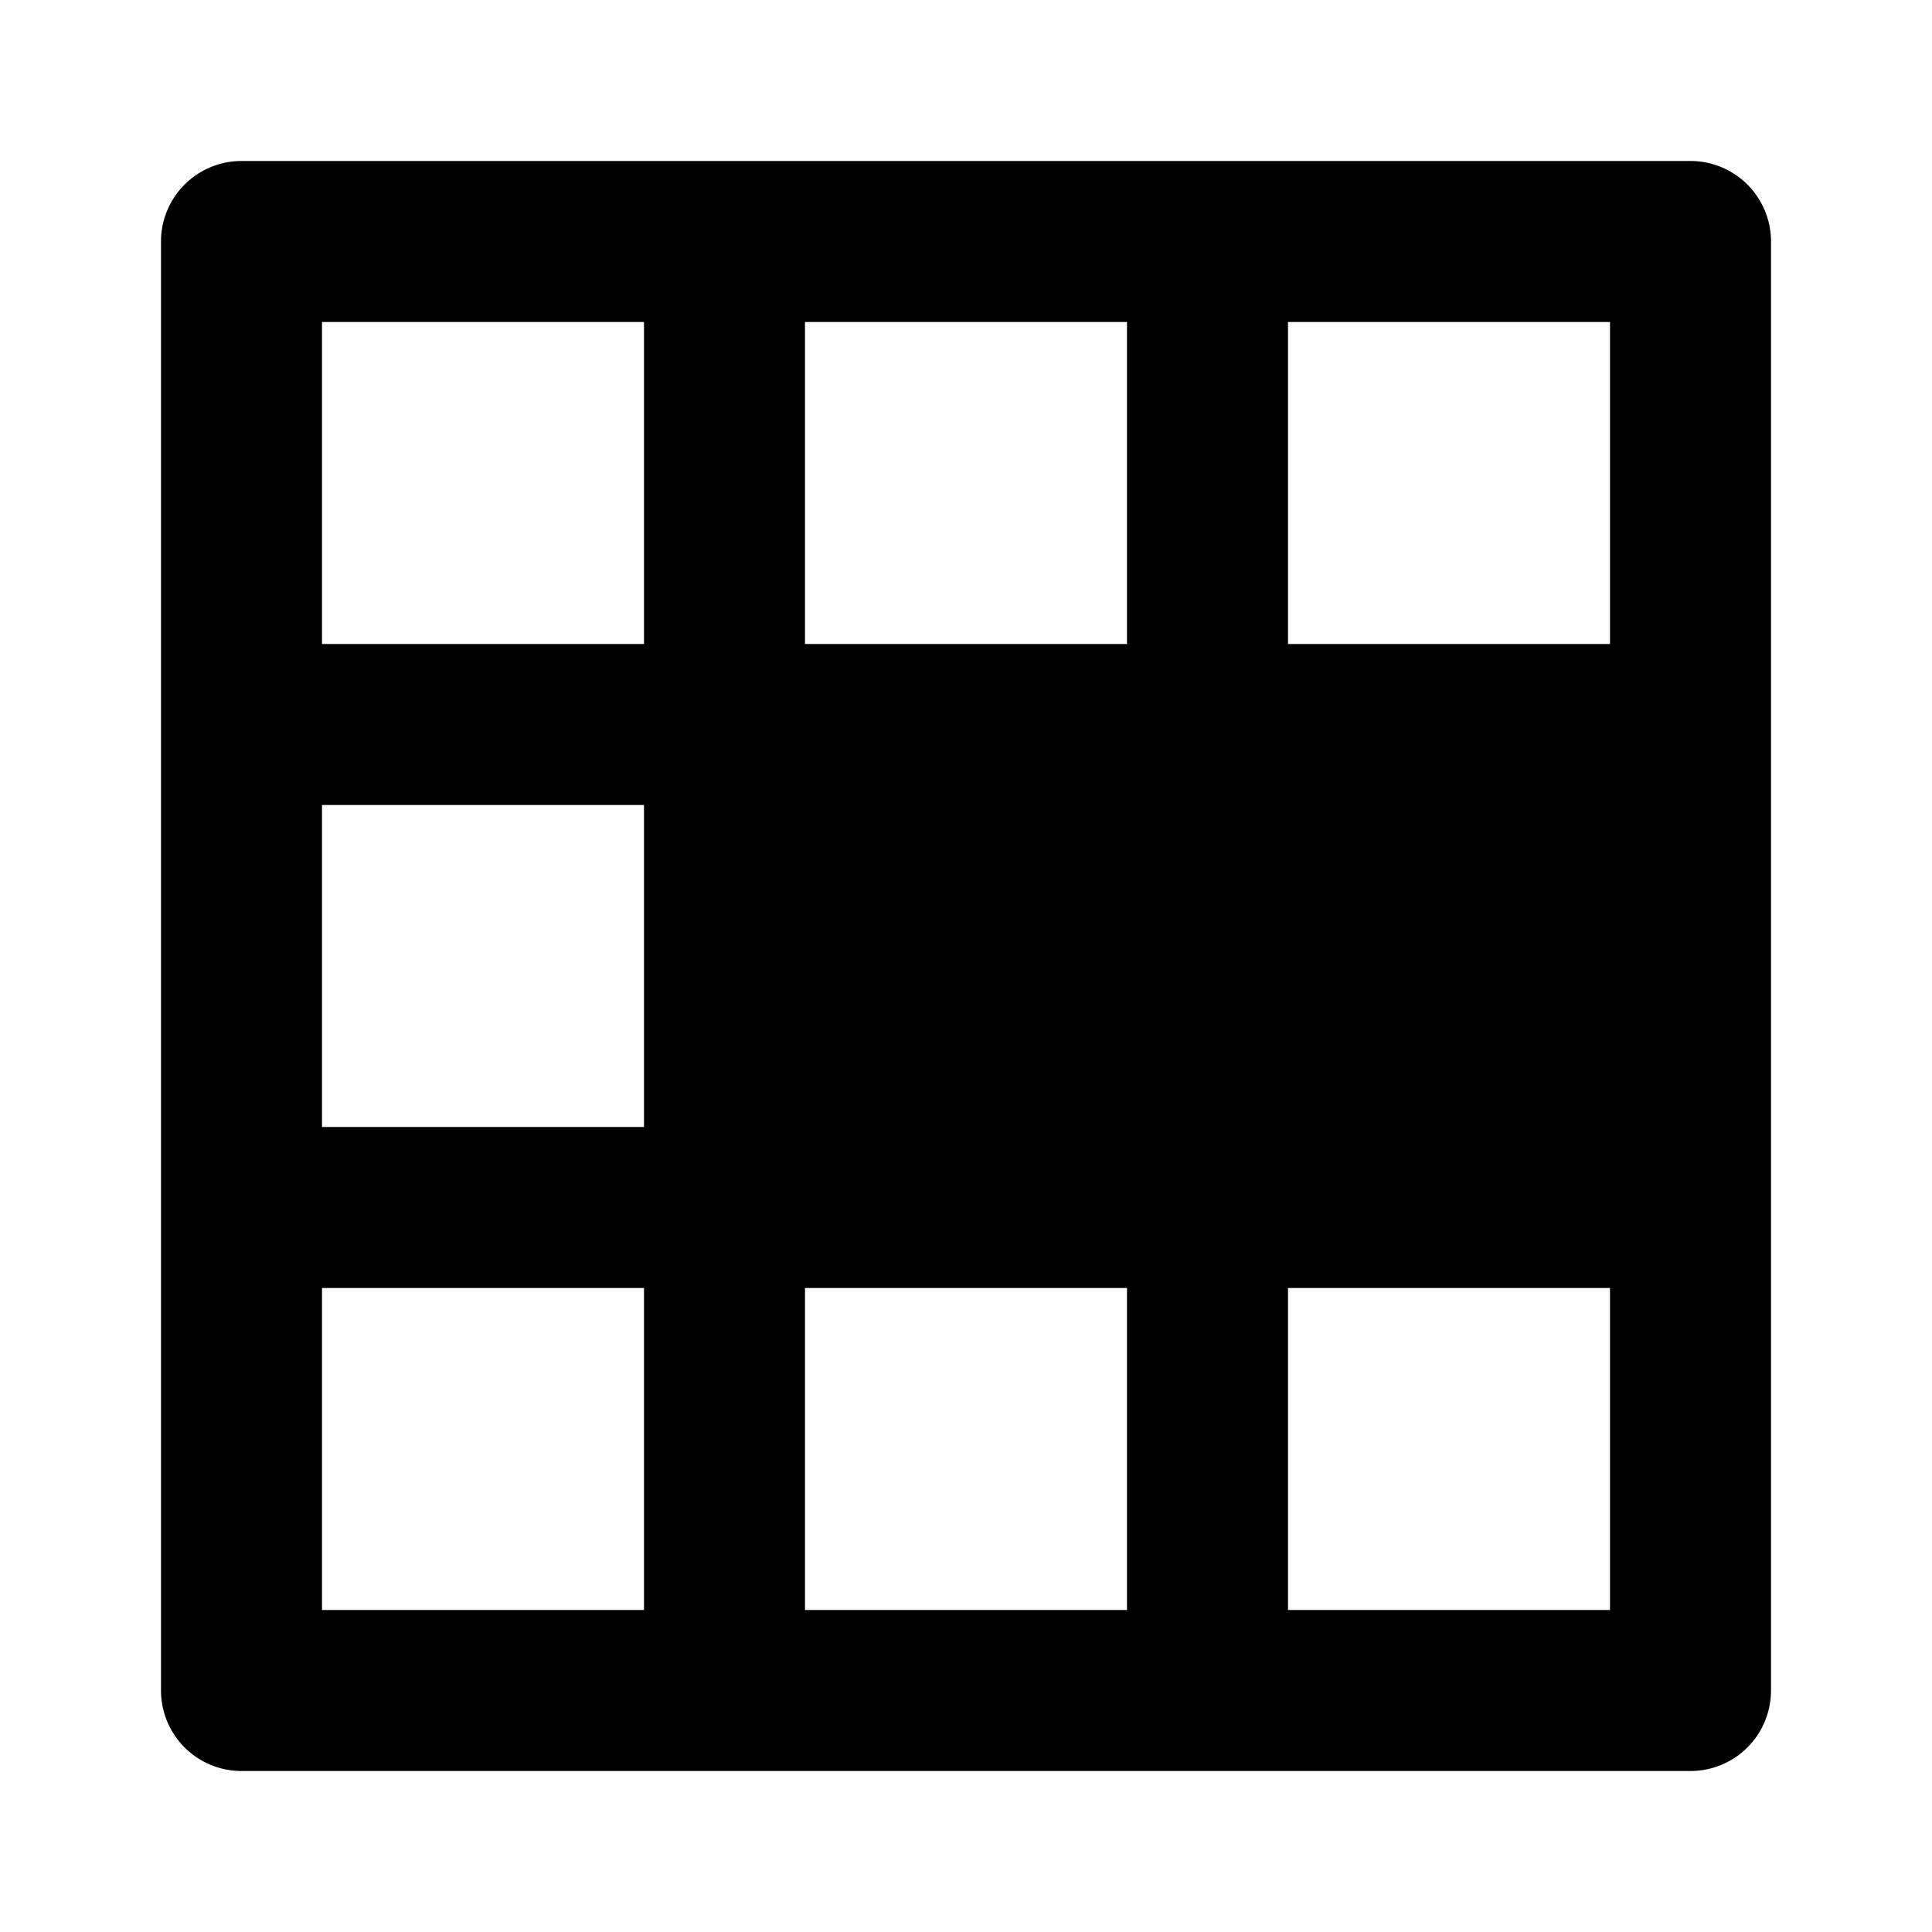 <svg xmlns="http://www.w3.org/2000/svg" height="48" viewBox="0 0 48 48" width="48"><path d="M42 4H6a2 2 0 0 0-2 2v36a2 2 0 0 0 2 2h36a2 2 0 0 0 2-2V6a2 2 0 0 0-2-2ZM16 40H8v-8h8Zm0-12H8v-8h8Zm0-12H8V8h8Zm12 24h-8v-8h8Zm0-24h-8V8h8Zm12 24h-8v-8h8Zm0-24h-8V8h8Z"/></svg>